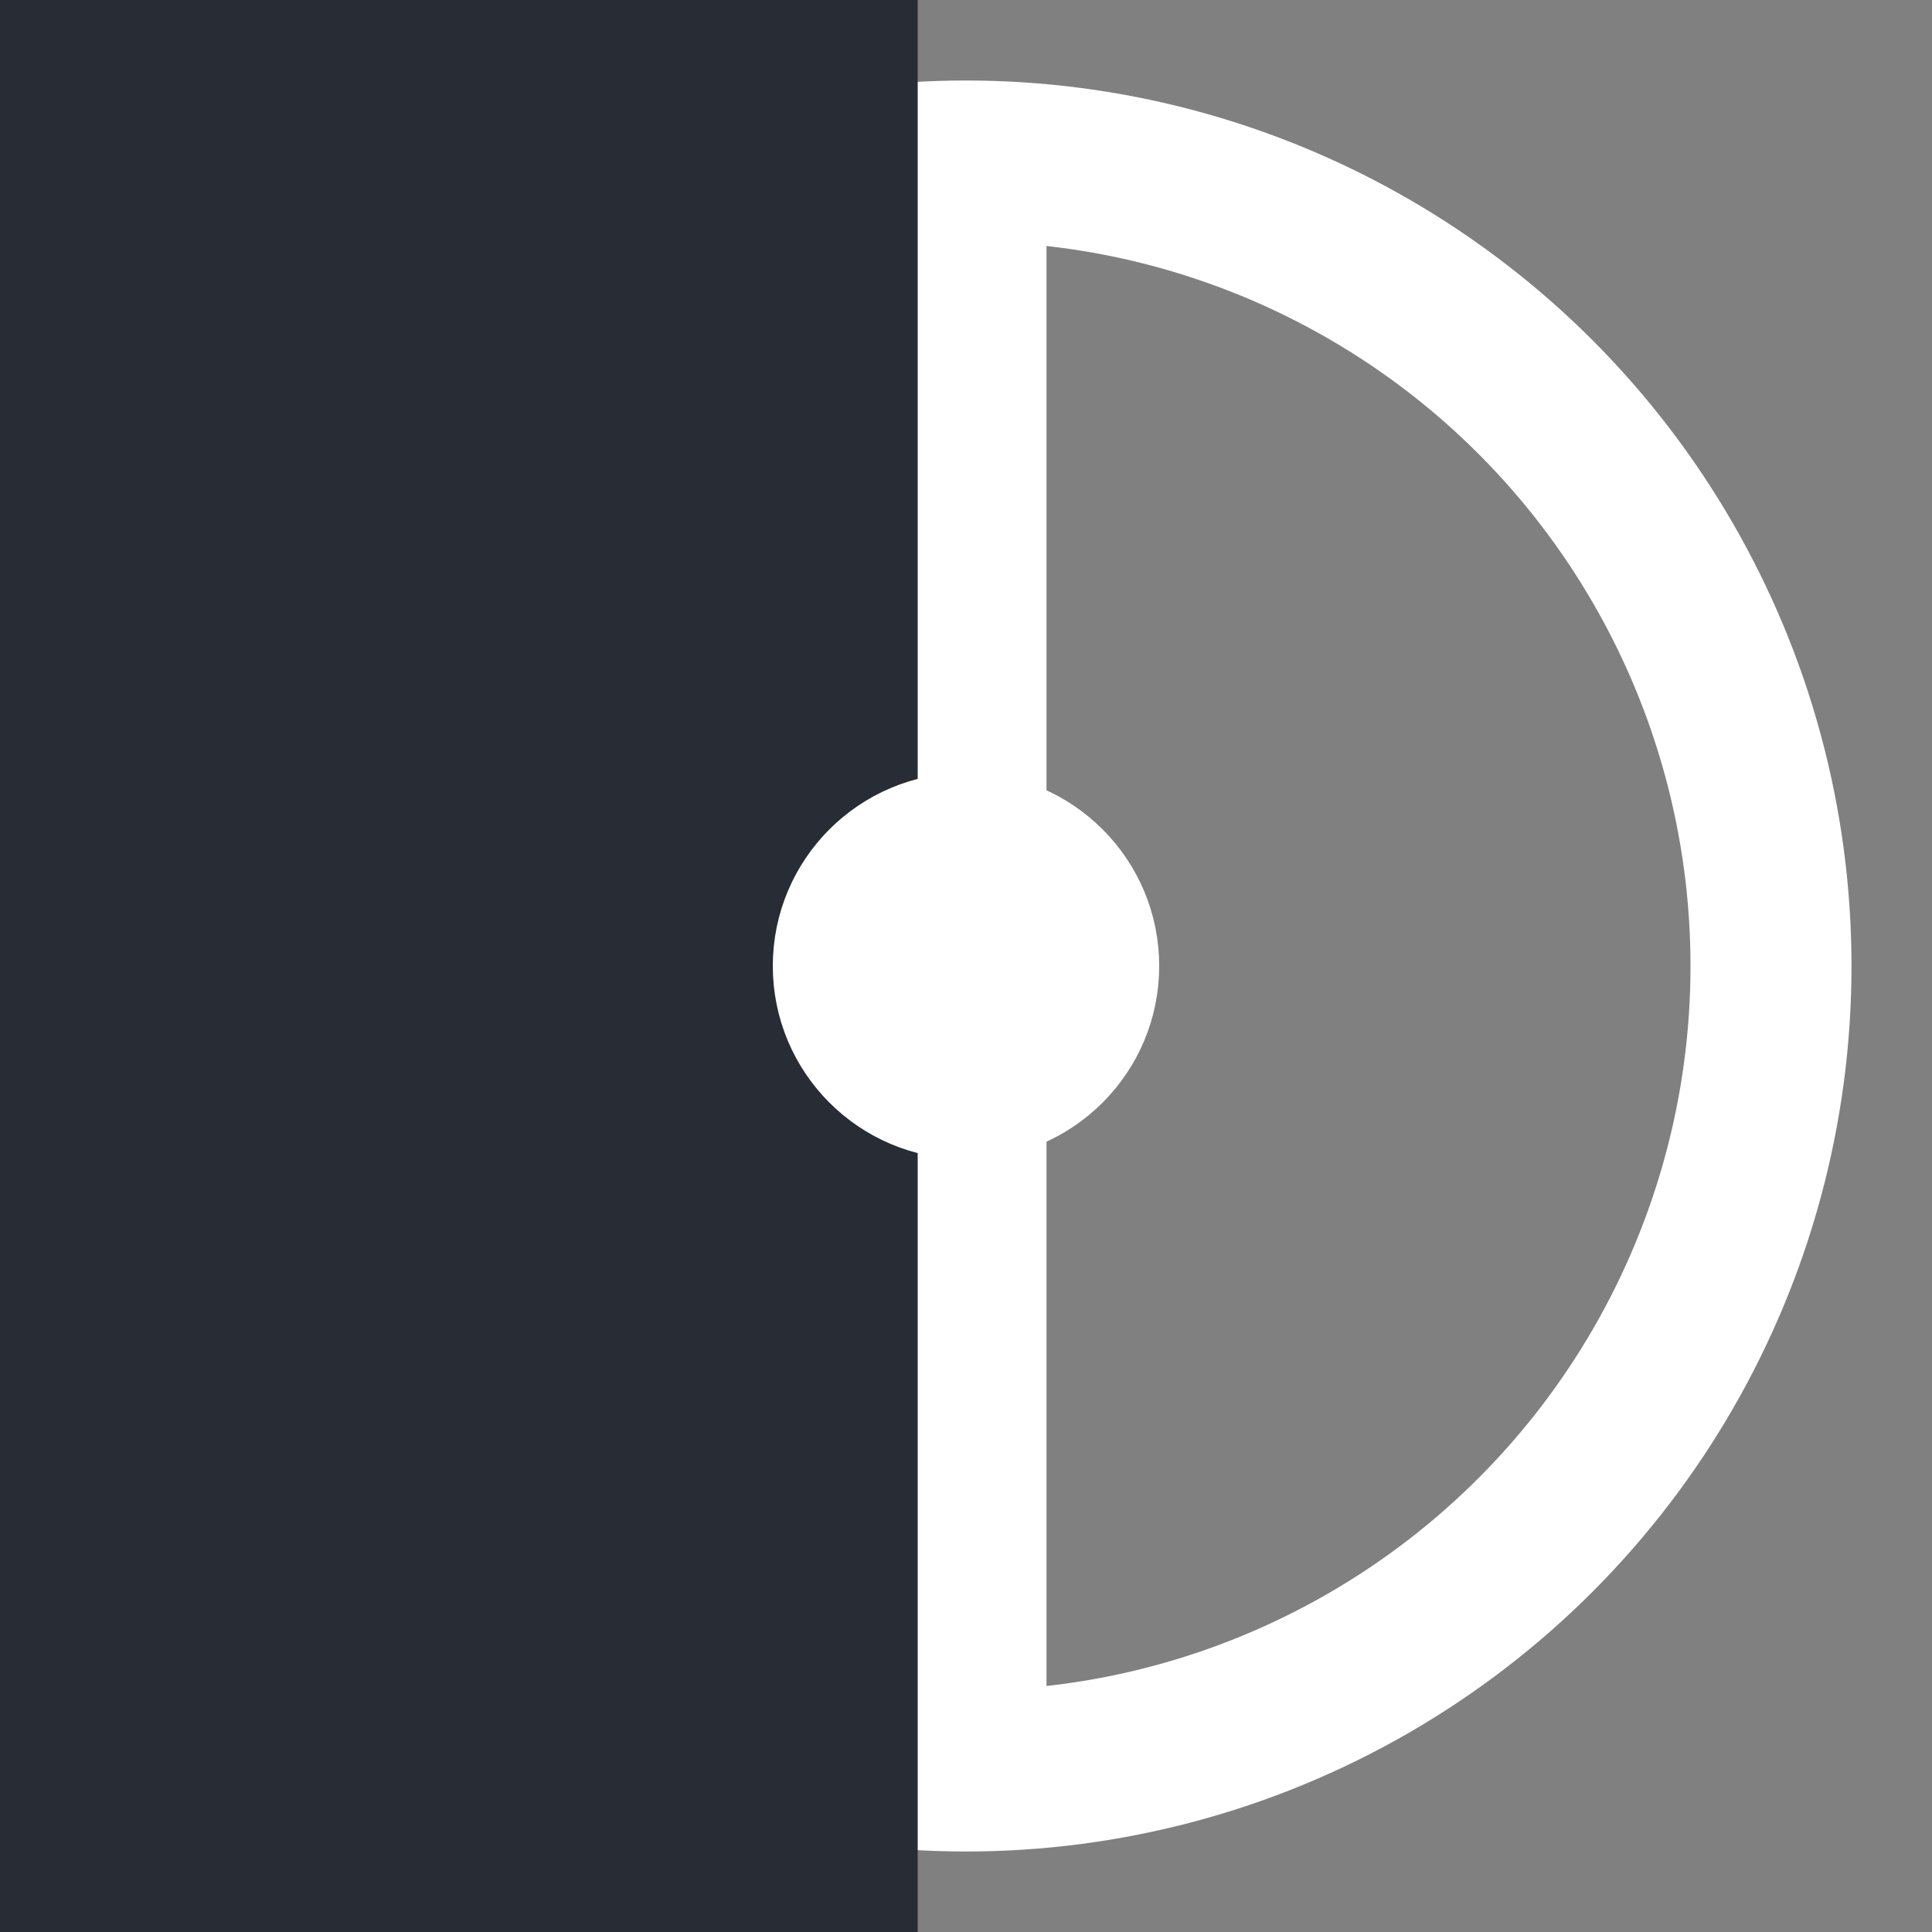 <svg xmlns="http://www.w3.org/2000/svg" viewBox="0 0 600 600" width="100" height="100">
  <rect x="0" y="0" width="600" height="600" fill="#808080" stroke="none"/>
  <g fill="#61DAFB">
    <circle 
        cx="300" 
        cy="300"
        r="250"
        stroke="white" 
        stroke-width="50" 
        fill="none"
    />

  <line
    x1="300"
    y1="50"
    x2="300"
    y2="550"
    stroke="white"
    stroke-width="50"
  />
  <rect x="0" y="0" width="285" height="600" fill="#282c34"/>
  <circle 
    cx="300" 
    cy="300"
    r="50"
    stroke="white" 
    stroke-width="20" 
    fill="white"
  />
  </g> 
</svg>